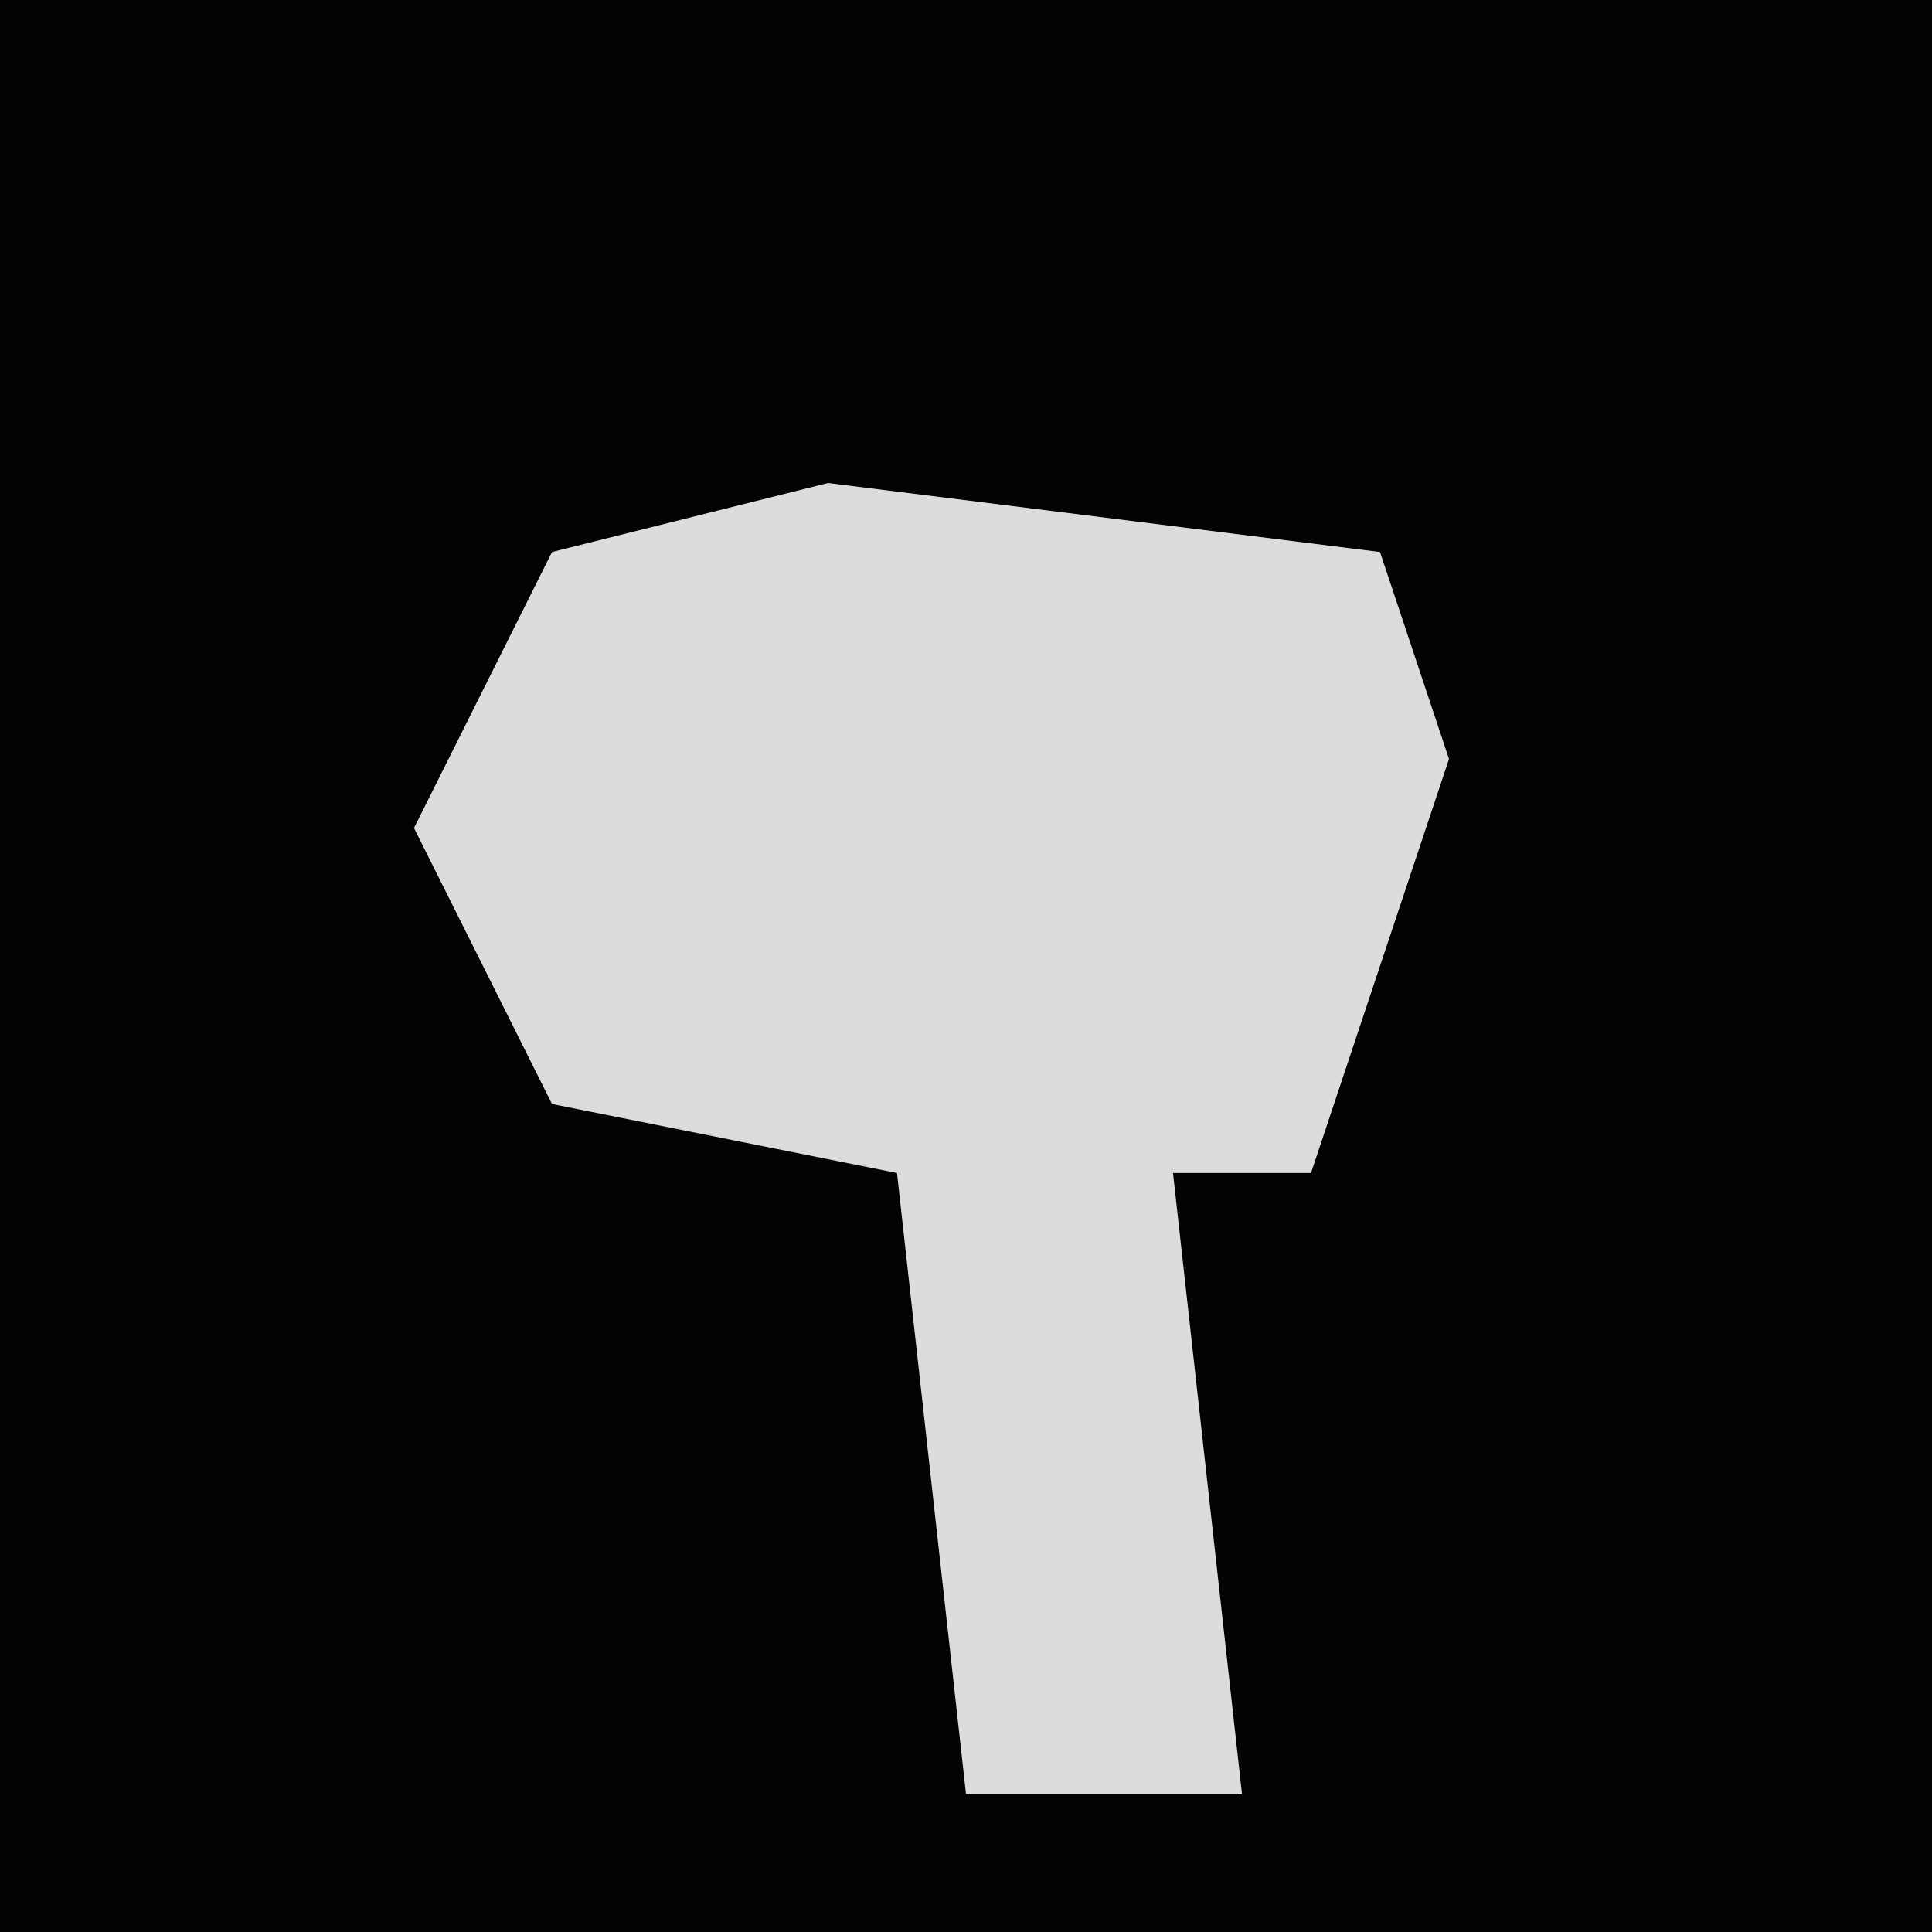 <?xml version="1.0" encoding="UTF-8"?>
<svg version="1.1" xmlns="http://www.w3.org/2000/svg" width="28" height="28">
<path d="M0,0 L28,0 L28,28 L0,28 Z " fill="#030303" transform="translate(0,0)"/>
<path d="M0,0 L8,1 L9,4 L7,10 L5,10 L6,19 L2,19 L1,10 L-4,9 L-6,5 L-4,1 Z " fill="#DCDCDC" transform="translate(12,7)"/>
</svg>
